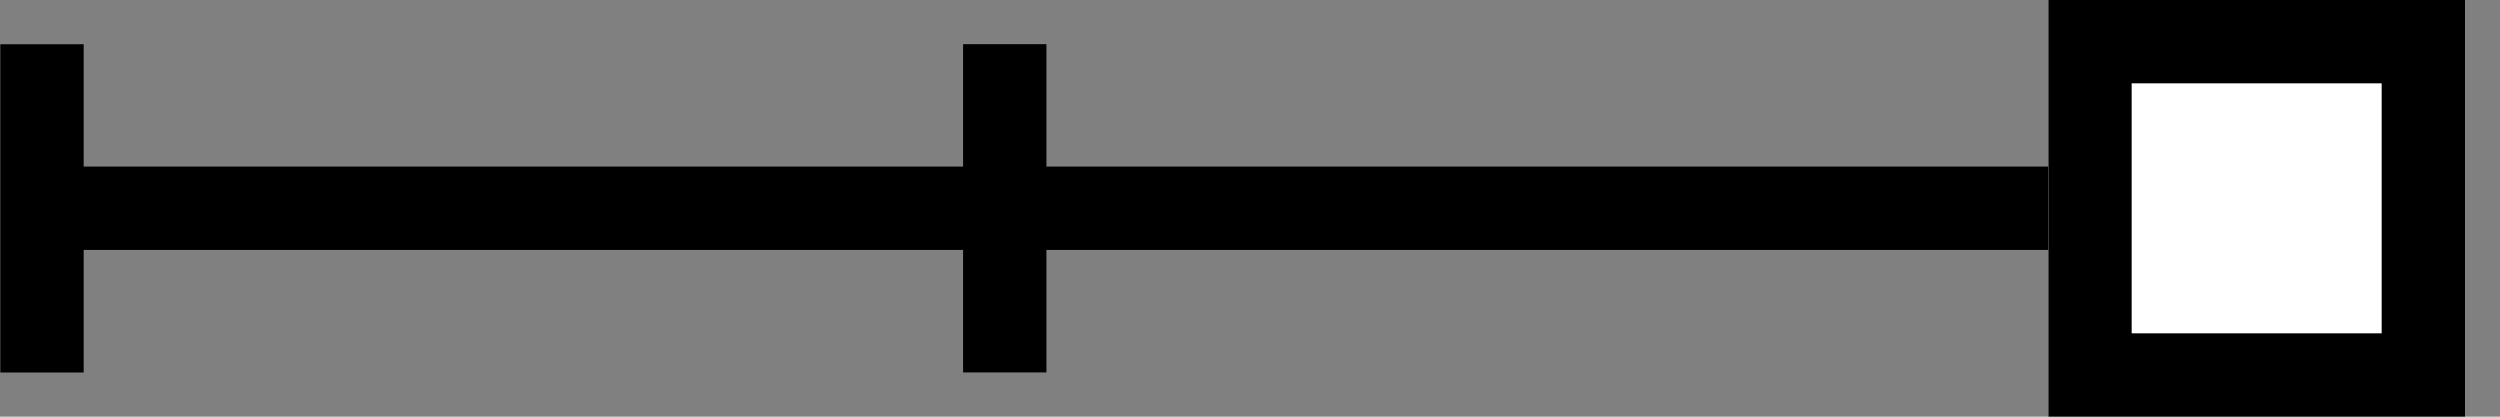 <svg width="30" height="5" viewBox="0 0 30 5" fill="none" xmlns="http://www.w3.org/2000/svg">
<rect x="0" y="0" width="30" height="5" fill="#808080" stroke="none"/>
<path d="M25.768 2.999H0.5V1.999H25.768V2.999Z" fill="black"/>
<path d="M1.004 4.47H0.004V0.531H1.004V4.47Z" fill="black"/>
<path d="M12.557 4.469H11.557V0.53H12.557V4.469Z" fill="black"/>
<path d="M24.58 0H29.58V5H24.58V0Z" fill="white"/>
<path d="M25.58 1V4H28.58V1H25.58ZM24.58 0H29.58V5H24.58V0Z" fill="black"/>
</svg>
